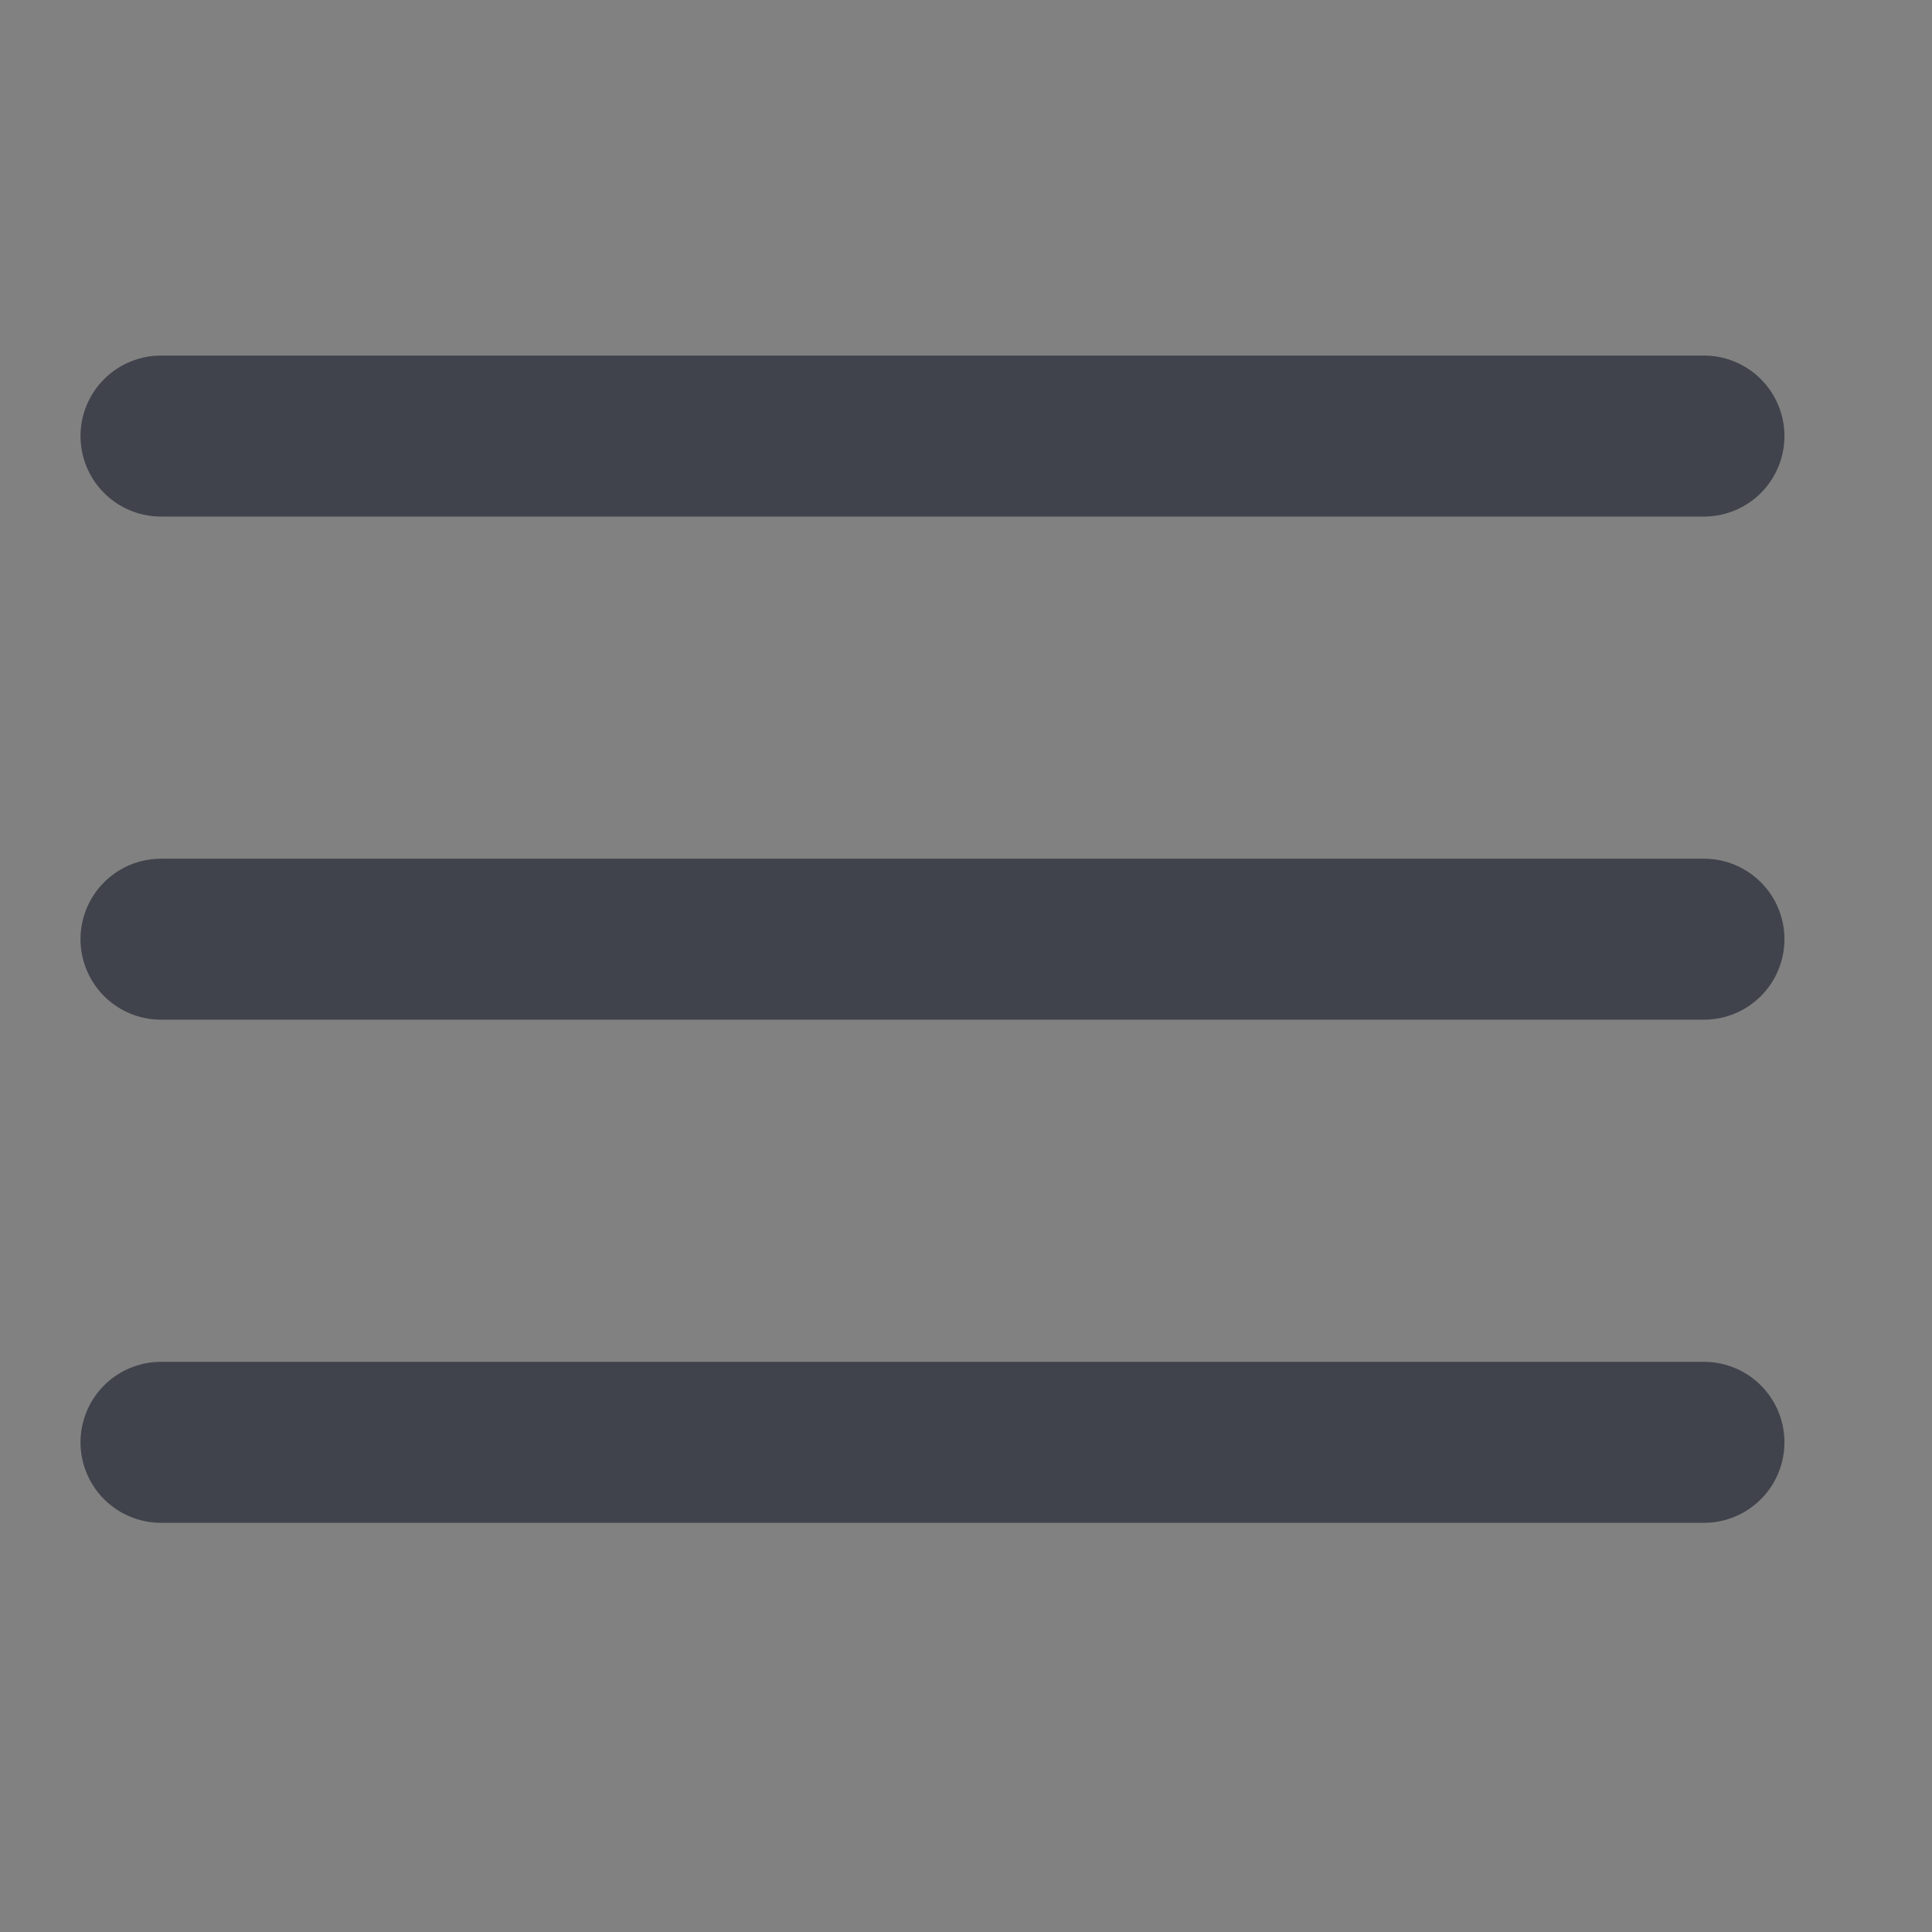 <?xml version="1.0" encoding="UTF-8"?>
<svg width="24px" height="24px" viewBox="0 0 24 24" version="1.1" xmlns="http://www.w3.org/2000/svg" xmlns:xlink="http://www.w3.org/1999/xlink">
    <rect x="0" y="0" width="24" height="24" fill="#808080" stroke="none"/>
    <!-- Generator: Sketch 64 (93537) - https://sketch.com -->
    <title>Move</title>
    <desc>Created with Sketch.</desc>
    <g id="Setting" stroke="none" stroke-width="1" fill="none" fill-rule="evenodd">
        <g id="Move">
            <rect id="Rectangle" fill-opacity="0.01" fill="#FFFFFF" x="0" y="0" width="24" height="24"></rect>
            <g id="Group-16" transform="translate(2, 5)" stroke="#41434C" stroke-linecap="round" stroke-linejoin="round" stroke-width="2">
                <line x1="0" y1="0.417" x2="19.167" y2="0.417" id="Stroke-1"></line>
                <line x1="0" y1="6.667" x2="19.167" y2="6.667" id="Stroke-5"></line>
                <line x1="0" y1="12.917" x2="19.167" y2="12.917" id="Stroke-3"></line>
            </g>
        </g>
    </g>
</svg>